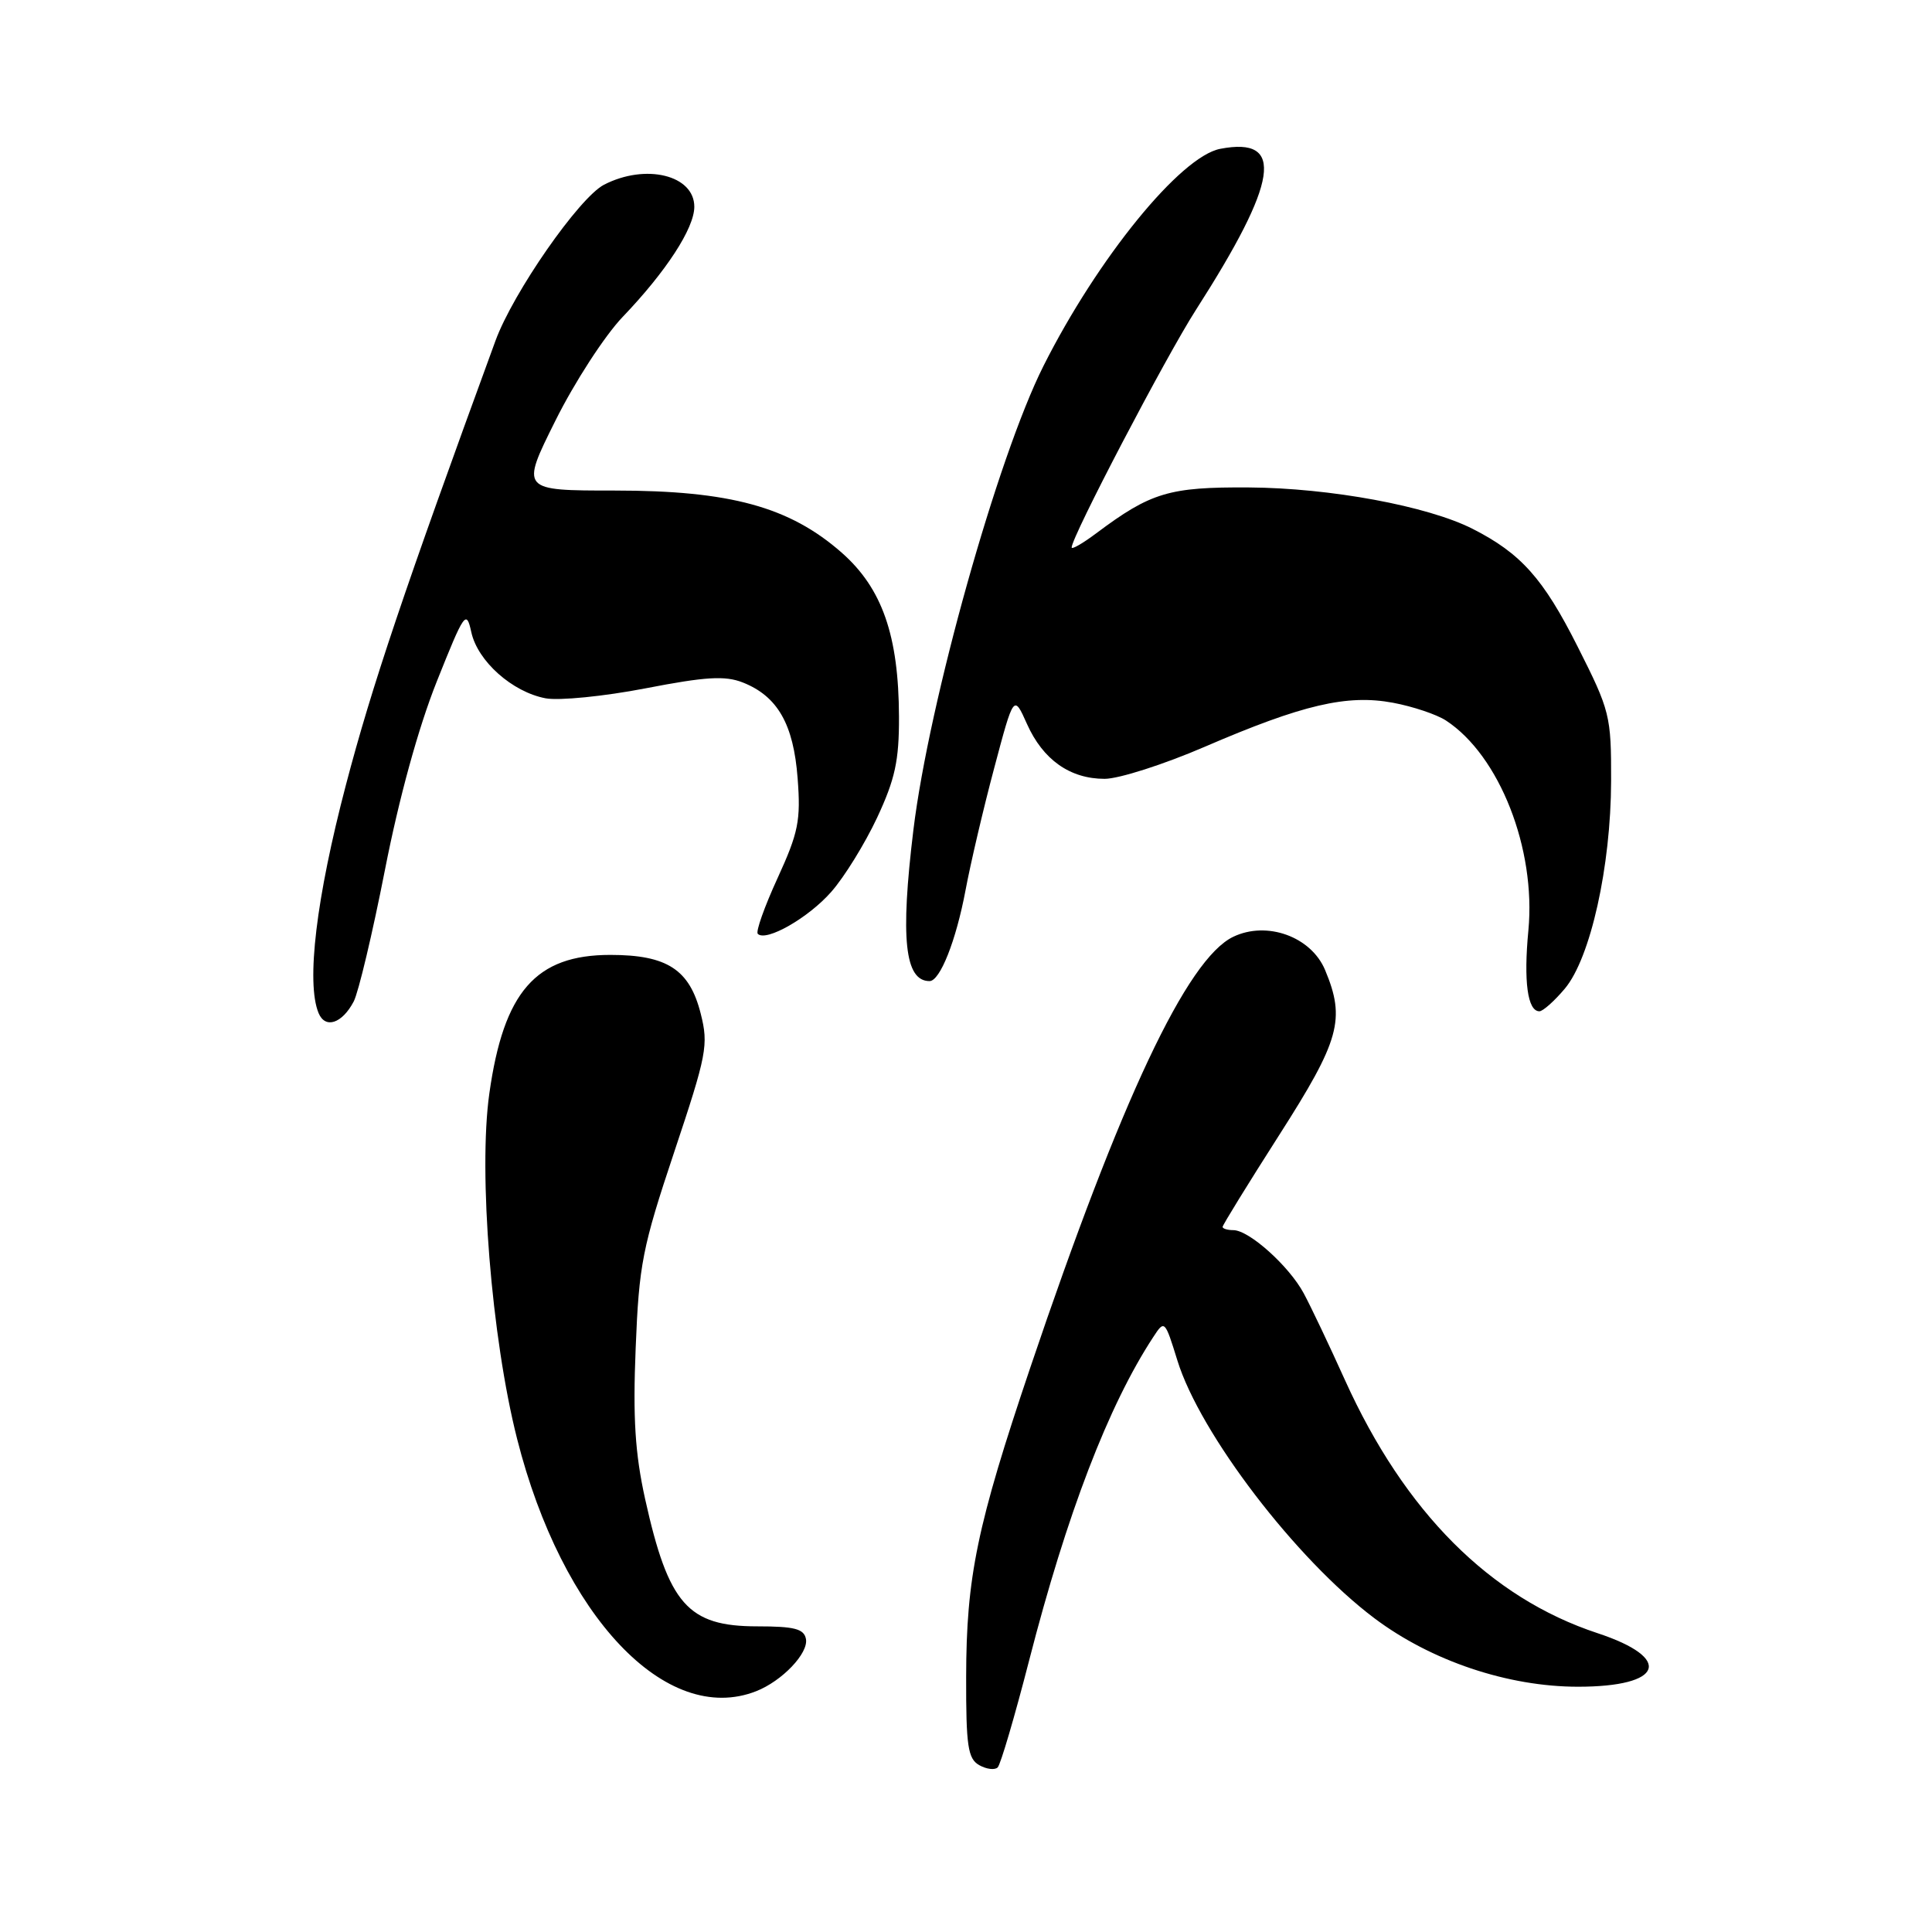 <?xml version="1.0" encoding="UTF-8" standalone="no"?>
<!DOCTYPE svg PUBLIC "-//W3C//DTD SVG 1.1//EN" "http://www.w3.org/Graphics/SVG/1.1/DTD/svg11.dtd" >
<svg xmlns="http://www.w3.org/2000/svg" xmlns:xlink="http://www.w3.org/1999/xlink" version="1.1" viewBox="0 0 256 256">
 <g >
 <path fill="currentColor"
d=" M 136.37 220.00 C 141.34 200.65 146.88 186.21 152.81 177.17 C 154.31 174.87 154.35 174.91 156.01 180.27 C 159.01 189.97 171.74 206.63 182.12 214.43 C 189.64 220.08 199.80 223.50 209.10 223.50 C 220.40 223.50 221.77 219.73 211.67 216.40 C 197.44 211.70 186.13 200.36 178.22 182.88 C 176.14 178.27 173.68 173.09 172.75 171.37 C 170.81 167.76 165.51 163.00 163.42 163.00 C 162.64 163.00 162.00 162.80 162.00 162.57 C 162.00 162.33 165.38 156.85 169.50 150.40 C 177.54 137.83 178.31 135.06 175.58 128.53 C 173.73 124.11 167.87 121.99 163.41 124.13 C 157.29 127.06 148.52 145.69 136.54 181.15 C 129.45 202.15 128.04 208.96 128.02 222.20 C 128.00 231.36 128.25 233.04 129.75 233.89 C 130.71 234.43 131.81 234.57 132.20 234.19 C 132.58 233.81 134.46 227.43 136.37 220.00 Z  M 100.18 224.10 C 103.63 222.75 107.16 219.05 106.79 217.16 C 106.53 215.83 105.26 215.50 100.34 215.50 C 91.14 215.50 88.58 212.58 85.48 198.62 C 84.15 192.58 83.85 187.90 84.23 178.62 C 84.67 167.55 85.11 165.30 89.34 152.64 C 93.65 139.73 93.90 138.47 92.85 134.32 C 91.38 128.47 88.40 126.53 80.87 126.53 C 70.99 126.53 66.74 131.40 64.84 144.89 C 63.36 155.35 65.12 177.27 68.52 190.66 C 74.48 214.18 88.28 228.75 100.18 224.10 Z  M 46.87 132.70 C 47.50 131.49 49.36 123.66 51.00 115.30 C 52.86 105.79 55.43 96.44 57.86 90.34 C 61.54 81.12 61.79 80.76 62.45 83.76 C 63.29 87.62 67.89 91.70 72.30 92.53 C 74.09 92.86 80.04 92.27 85.53 91.21 C 93.52 89.66 96.08 89.51 98.42 90.43 C 103.03 92.25 105.15 95.95 105.69 103.13 C 106.12 108.73 105.79 110.33 103.03 116.36 C 101.30 120.13 100.12 123.45 100.41 123.74 C 101.50 124.83 107.13 121.62 110.15 118.17 C 111.88 116.21 114.61 111.78 116.22 108.35 C 118.60 103.25 119.14 100.79 119.12 94.97 C 119.08 84.22 116.90 77.96 111.53 73.23 C 104.62 67.16 96.75 65.00 81.47 65.00 C 68.98 65.00 68.98 65.00 73.59 55.75 C 76.12 50.66 80.13 44.48 82.50 42.00 C 88.26 35.99 92.00 30.24 92.00 27.40 C 92.00 23.20 85.55 21.63 80.03 24.48 C 76.74 26.19 67.99 38.76 65.65 45.16 C 53.52 78.31 49.27 90.92 45.84 103.99 C 41.90 118.99 40.55 130.20 42.21 134.23 C 43.09 136.37 45.33 135.63 46.87 132.70 Z  M 207.34 131.01 C 210.75 126.96 213.45 114.82 213.48 103.50 C 213.50 94.82 213.34 94.19 209.04 85.67 C 204.50 76.65 201.52 73.32 195.12 70.07 C 189.17 67.05 176.25 64.66 165.50 64.59 C 154.92 64.52 152.50 65.24 145.25 70.67 C 143.46 72.01 142.00 72.85 142.00 72.54 C 142.00 71.13 154.47 47.29 158.46 41.07 C 169.40 24.00 170.30 18.07 161.69 19.72 C 156.43 20.72 145.44 34.22 138.26 48.50 C 132.19 60.58 123.10 92.99 121.03 109.97 C 119.28 124.37 119.88 130.00 123.17 130.00 C 124.56 130.00 126.68 124.64 127.93 118.00 C 128.60 114.42 130.31 107.11 131.74 101.76 C 134.33 92.01 134.33 92.01 136.08 95.93 C 138.20 100.67 141.78 103.20 146.37 103.20 C 148.25 103.20 154.22 101.29 159.64 98.95 C 172.60 93.36 178.50 91.98 184.59 93.12 C 187.21 93.61 190.38 94.67 191.61 95.48 C 198.69 100.12 203.54 112.48 202.52 123.27 C 201.87 130.06 202.41 134.00 203.98 134.00 C 204.44 134.00 205.96 132.65 207.34 131.01 Z "/>
</g>
</svg>